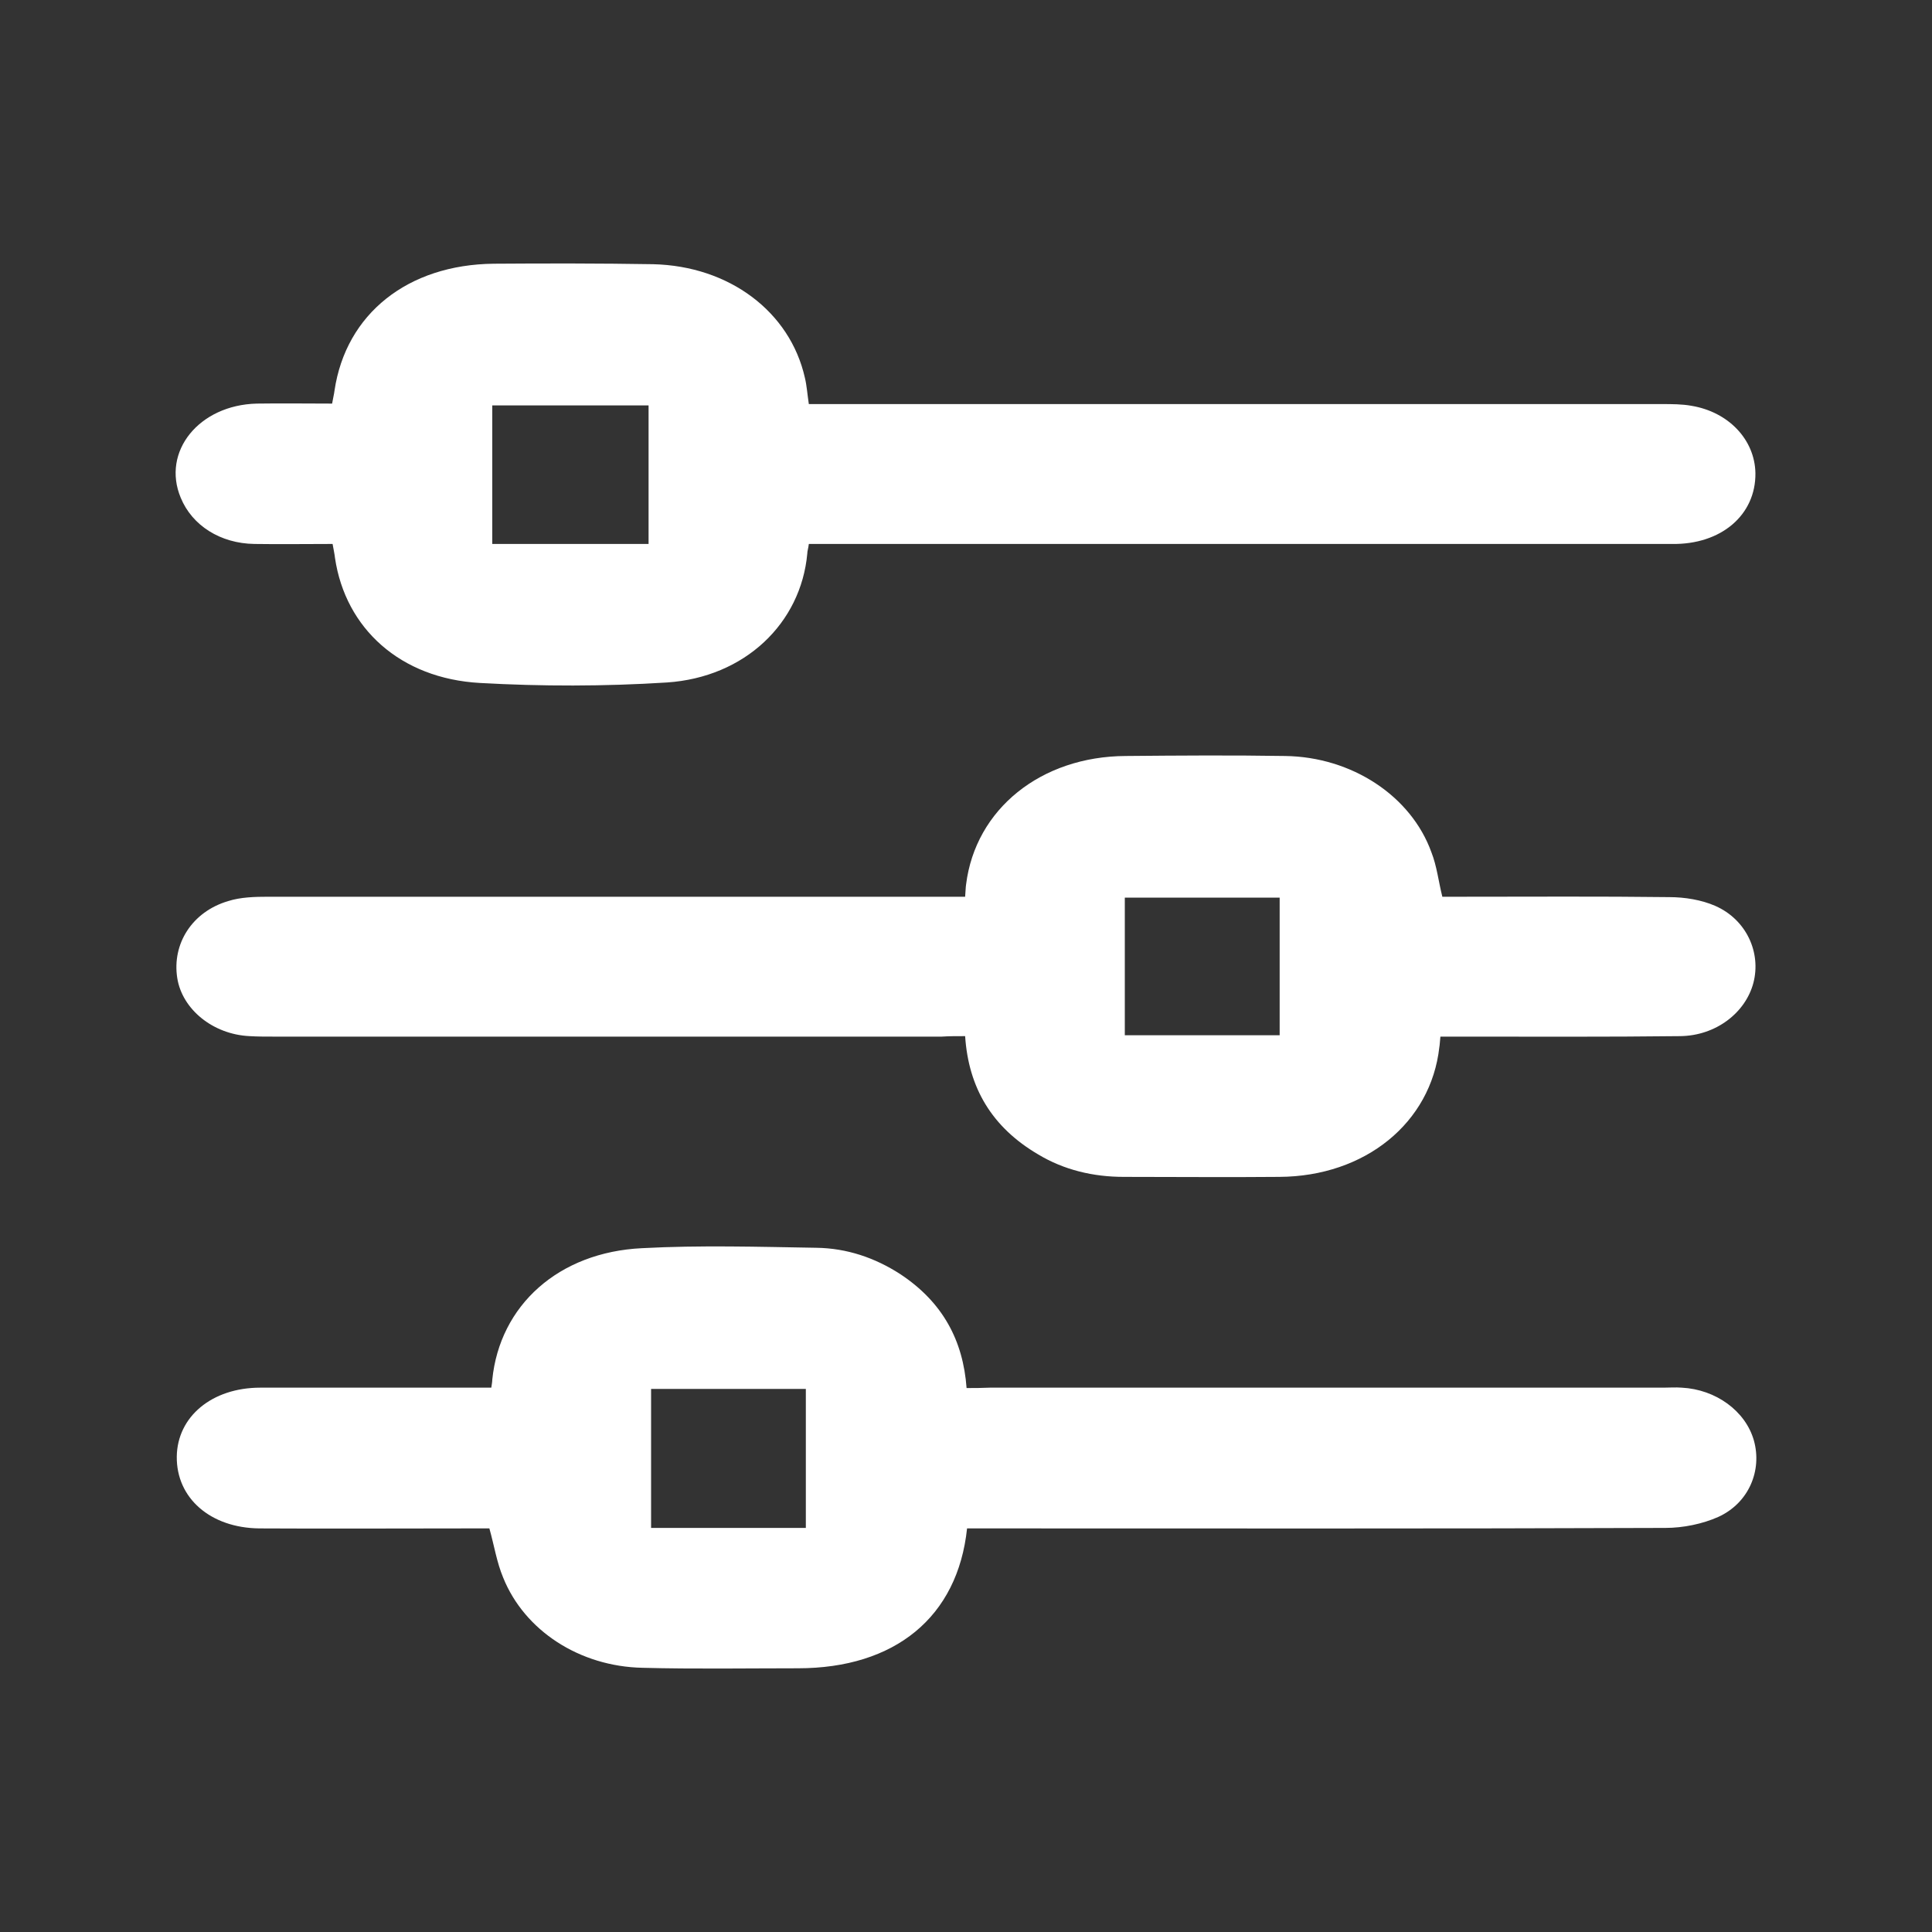 <svg width="20" height="20" viewBox="0 0 20 20" fill="none" xmlns="http://www.w3.org/2000/svg">
<rect x="0" y="0" width="20" height="20" fill="#333333" stroke="none"/>
<path d="M10.006 14.369C9.97 13.877 9.76 13.481 9.32 13.19C9.059 13.021 8.767 12.921 8.45 12.917C7.851 12.907 7.247 12.889 6.648 12.921C5.782 12.962 5.173 13.513 5.096 14.283C5.096 14.305 5.091 14.328 5.086 14.365C5.014 14.365 4.948 14.365 4.881 14.365C4.154 14.365 3.427 14.365 2.695 14.365C2.194 14.365 1.835 14.665 1.83 15.079C1.825 15.508 2.178 15.817 2.685 15.822C3.412 15.826 4.139 15.822 4.871 15.822C4.938 15.822 5.009 15.822 5.066 15.822C5.117 16.004 5.142 16.172 5.209 16.332C5.429 16.878 5.997 17.252 6.653 17.265C7.19 17.279 7.728 17.27 8.26 17.27C9.264 17.27 9.914 16.741 10.011 15.822C10.088 15.822 10.165 15.822 10.247 15.822C12.576 15.822 14.911 15.826 17.24 15.817C17.424 15.817 17.624 15.776 17.788 15.703C18.105 15.558 18.243 15.221 18.156 14.911C18.069 14.606 17.762 14.383 17.409 14.365C17.347 14.36 17.281 14.365 17.219 14.365C14.895 14.365 12.571 14.365 10.247 14.365C10.159 14.369 10.088 14.369 10.006 14.369ZM6.74 15.817C6.74 15.33 6.74 14.856 6.74 14.378C7.282 14.378 7.815 14.378 8.342 14.378C8.342 14.866 8.342 15.335 8.342 15.817C7.805 15.817 7.287 15.817 6.74 15.817ZM8.373 4.183C8.357 4.078 8.352 3.992 8.332 3.91C8.178 3.227 7.549 2.753 6.76 2.735C6.212 2.726 5.659 2.726 5.112 2.73C4.221 2.739 3.581 3.249 3.463 4.042C3.458 4.083 3.448 4.119 3.438 4.178C3.176 4.178 2.915 4.174 2.659 4.178C2.06 4.192 1.671 4.675 1.871 5.153C1.989 5.44 2.281 5.626 2.634 5.631C2.9 5.635 3.171 5.631 3.443 5.631C3.453 5.69 3.463 5.731 3.468 5.777C3.576 6.505 4.144 7.024 4.968 7.07C5.608 7.106 6.258 7.106 6.904 7.065C7.712 7.011 8.291 6.451 8.357 5.731C8.357 5.704 8.368 5.676 8.373 5.631C8.455 5.631 8.526 5.631 8.603 5.631C11.506 5.631 14.404 5.631 17.306 5.631C17.818 5.64 18.177 5.33 18.172 4.898C18.166 4.552 17.895 4.265 17.511 4.201C17.414 4.183 17.306 4.183 17.204 4.183C14.342 4.183 11.48 4.183 8.619 4.183C8.537 4.183 8.455 4.183 8.373 4.183ZM5.096 4.197C5.644 4.197 6.177 4.197 6.714 4.197C6.714 4.684 6.714 5.157 6.714 5.631C6.166 5.631 5.634 5.631 5.096 5.631C5.096 5.148 5.096 4.679 5.096 4.197ZM9.991 10.726C10.026 11.259 10.267 11.669 10.748 11.951C11.014 12.111 11.316 12.183 11.634 12.183C12.171 12.183 12.709 12.188 13.242 12.183C14.132 12.179 14.813 11.623 14.9 10.84C14.905 10.813 14.905 10.786 14.911 10.731C14.977 10.731 15.044 10.731 15.115 10.731C15.873 10.731 16.636 10.735 17.393 10.726C17.762 10.722 18.069 10.485 18.151 10.175C18.233 9.861 18.079 9.52 17.757 9.378C17.614 9.315 17.439 9.287 17.281 9.287C16.564 9.278 15.852 9.283 15.136 9.283C15.064 9.283 14.998 9.283 14.931 9.283C14.89 9.119 14.875 8.969 14.818 8.823C14.608 8.24 13.994 7.835 13.303 7.826C12.755 7.817 12.202 7.821 11.654 7.826C10.774 7.83 10.098 8.377 10.001 9.155C9.996 9.187 9.996 9.224 9.991 9.283C9.914 9.283 9.842 9.283 9.77 9.283C7.441 9.283 5.107 9.283 2.777 9.283C2.639 9.283 2.49 9.287 2.362 9.328C1.989 9.438 1.779 9.77 1.835 10.125C1.886 10.448 2.204 10.708 2.583 10.726C2.665 10.731 2.746 10.731 2.833 10.731C5.137 10.731 7.446 10.731 9.75 10.731C9.822 10.726 9.898 10.726 9.991 10.726ZM11.644 9.292C12.192 9.292 12.719 9.292 13.247 9.292C13.247 9.775 13.247 10.248 13.247 10.717C12.704 10.717 12.177 10.717 11.644 10.717C11.644 10.239 11.644 9.77 11.644 9.292Z" fill="white"/>
</svg>
